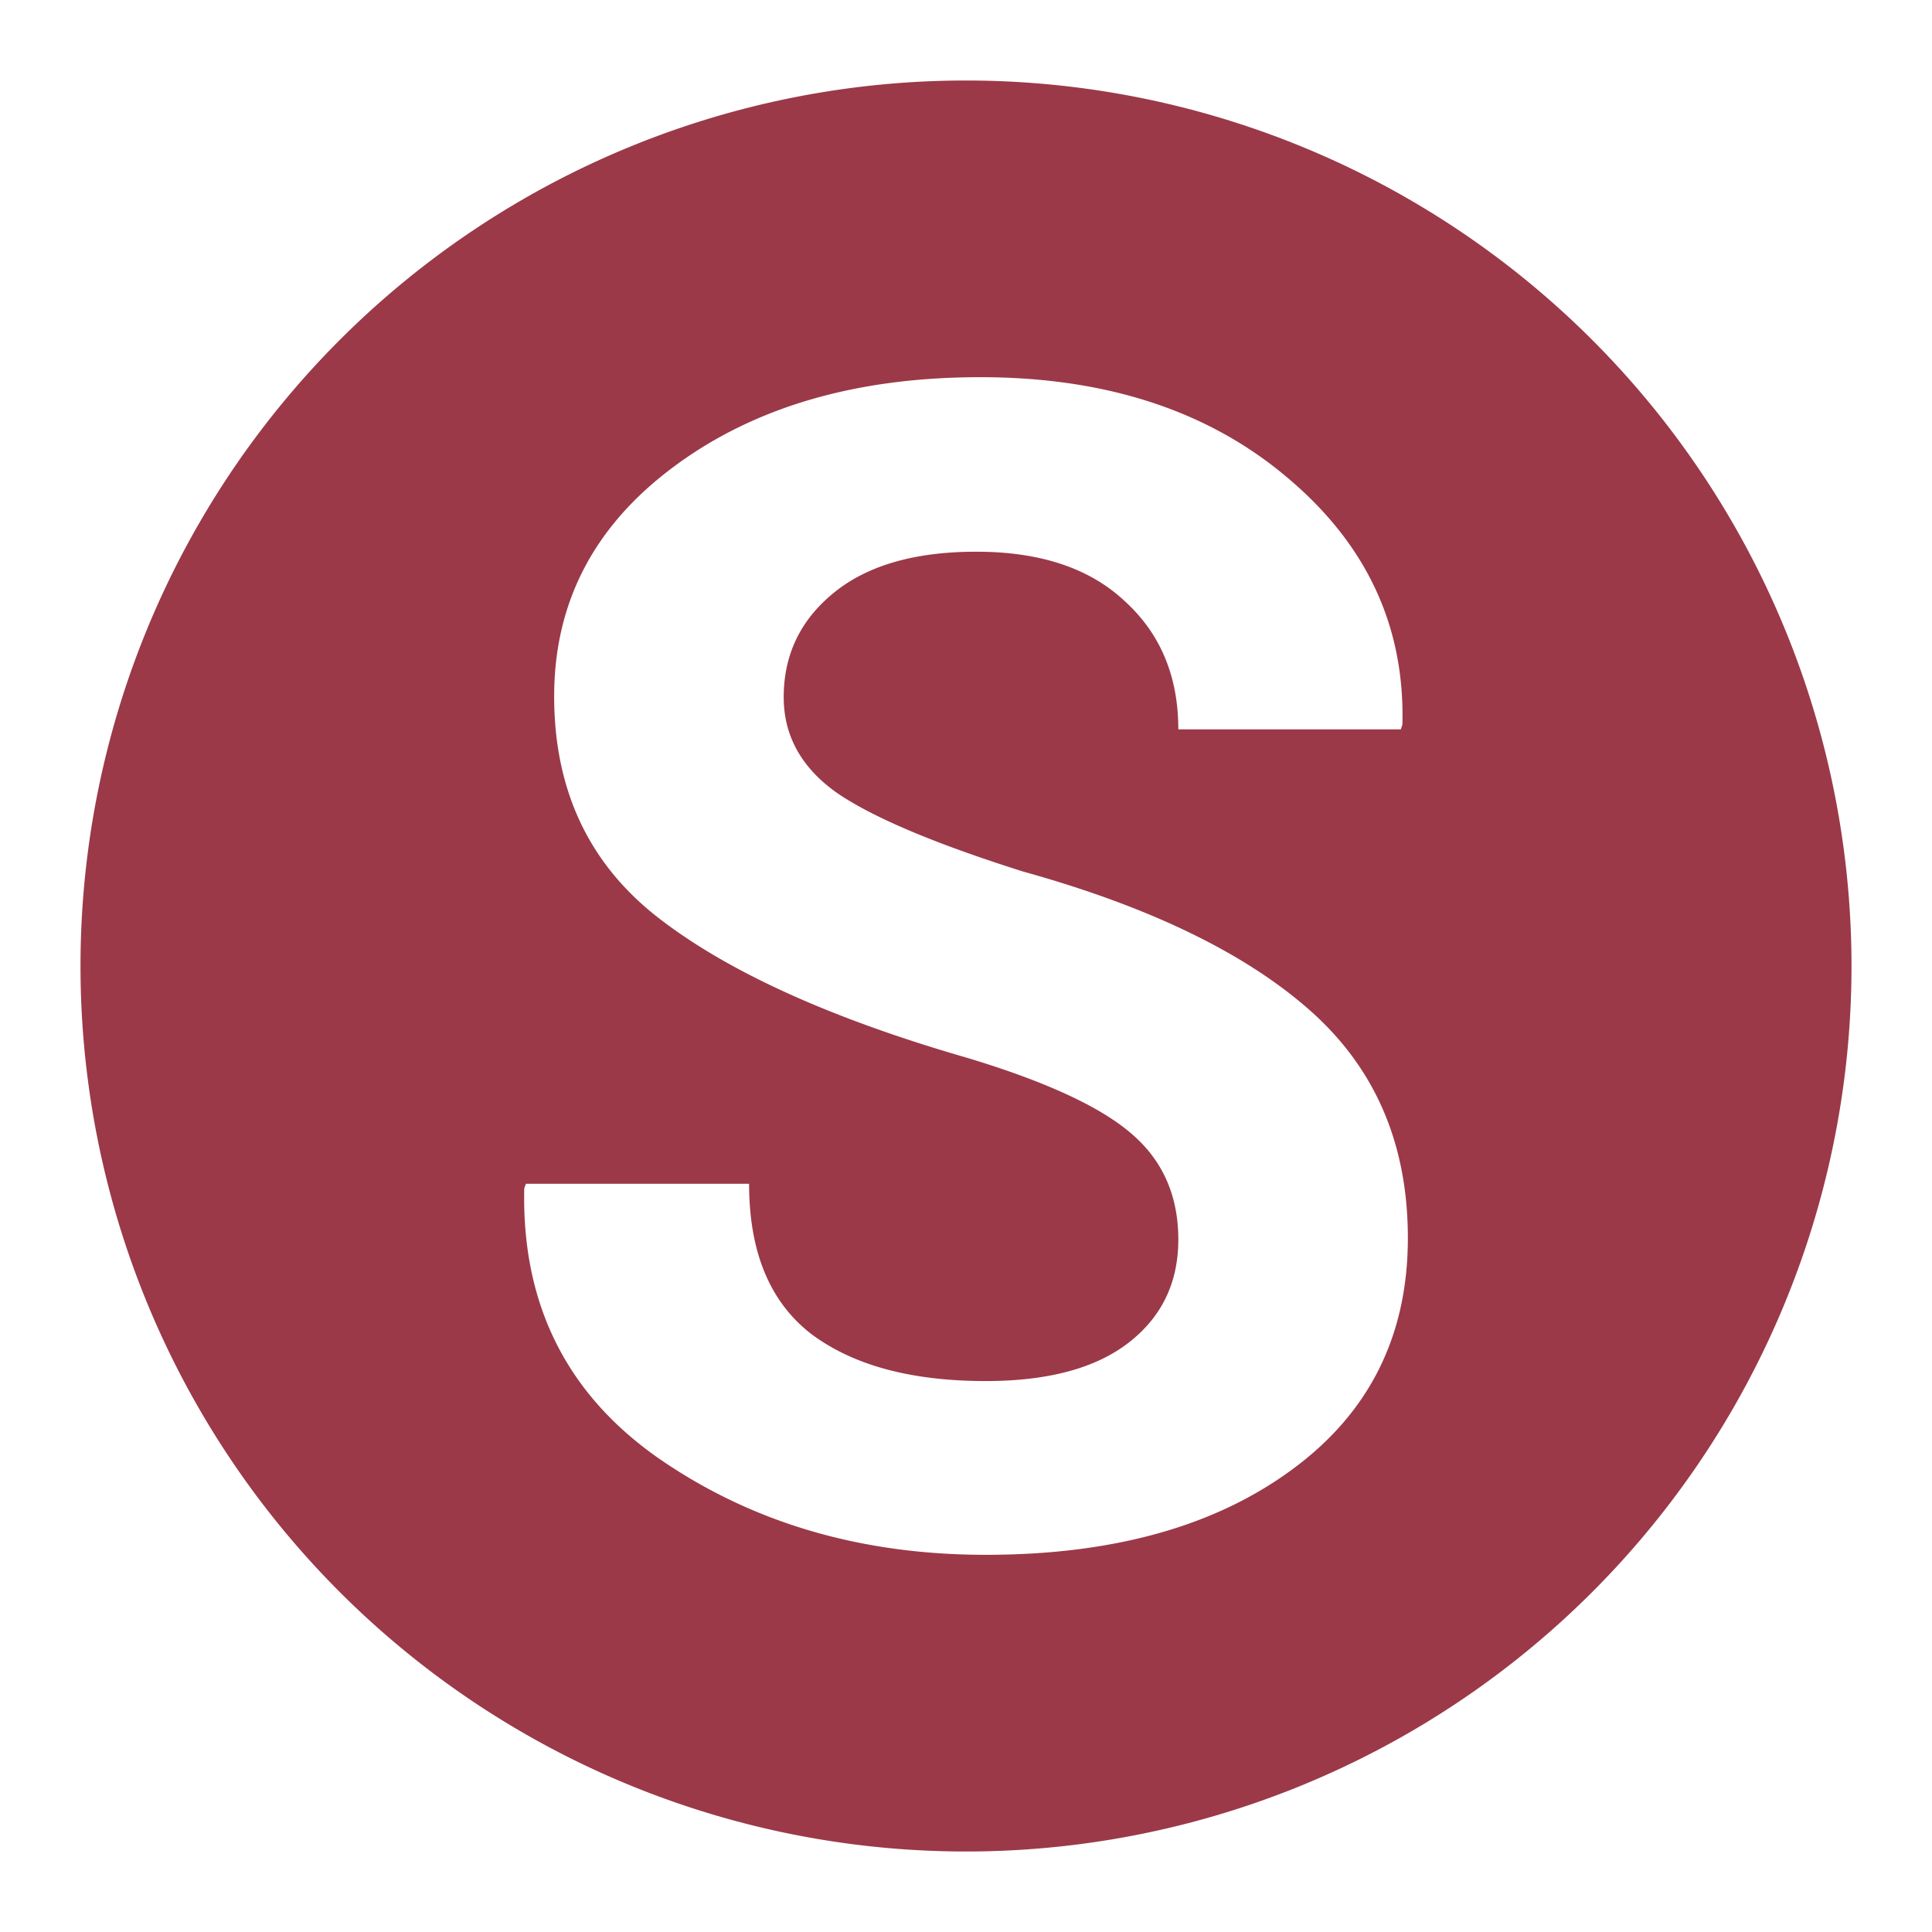 <svg xmlns="http://www.w3.org/2000/svg" xmlns:xlink="http://www.w3.org/1999/xlink" width="48" height="48">
  <defs id="acyl-settings">
    <linearGradient id="acyl-gradient" x1="0%" x2="0%" y1="0%" y2="100%">
      <stop offset="100%" style="stop-color:#9B3948;stop-opacity:1"/>
    </linearGradient>
    <g id="acyl-filter">
  </g>
    <g id="acyl-drawing">
      <path d="M 24 2 A 22 22 0 0 0 2 24 A 22 22 0 0 0 24 46 A 22 22 0 0 0 46 24 A 22 22 0 0 0 24 2 z M 24.354 9.371 C 27.479 9.371 30.024 10.204 31.99 11.871 C 33.956 13.525 34.907 15.569 34.842 18.004 L 34.803 18.121 L 29.275 18.121 C 29.275 16.806 28.833 15.745 27.947 14.938 C 27.075 14.117 25.845 13.707 24.256 13.707 C 22.733 13.707 21.554 14.046 20.721 14.723 C 19.887 15.4 19.471 16.266 19.471 17.32 C 19.471 18.284 19.913 19.078 20.799 19.703 C 21.697 20.315 23.24 20.966 25.428 21.656 C 28.566 22.529 30.942 23.681 32.557 25.113 C 34.171 26.546 34.978 28.427 34.978 30.758 C 34.978 33.193 34.015 35.113 32.088 36.52 C 30.174 37.926 27.641 38.629 24.49 38.629 C 21.391 38.629 18.689 37.835 16.385 36.246 C 14.08 34.645 12.96 32.405 13.025 29.527 L 13.065 29.41 L 18.611 29.41 C 18.611 31.103 19.126 32.346 20.154 33.141 C 21.196 33.922 22.641 34.312 24.49 34.312 C 26.04 34.312 27.225 33.993 28.045 33.355 C 28.865 32.717 29.275 31.864 29.275 30.797 C 29.275 29.703 28.885 28.824 28.104 28.16 C 27.335 27.496 25.981 26.871 24.041 26.285 C 20.656 25.309 18.097 24.15 16.365 22.809 C 14.633 21.468 13.768 19.631 13.768 17.301 C 13.768 14.97 14.757 13.069 16.736 11.598 C 18.729 10.113 21.268 9.371 24.354 9.371 z " id="path-main"/>
    </g>
  </defs>
  <g id="acyl-visual">
    <use id="visible1" style="fill:url(#acyl-gradient)" xlink:href="#acyl-drawing"/>
  </g>
</svg>
